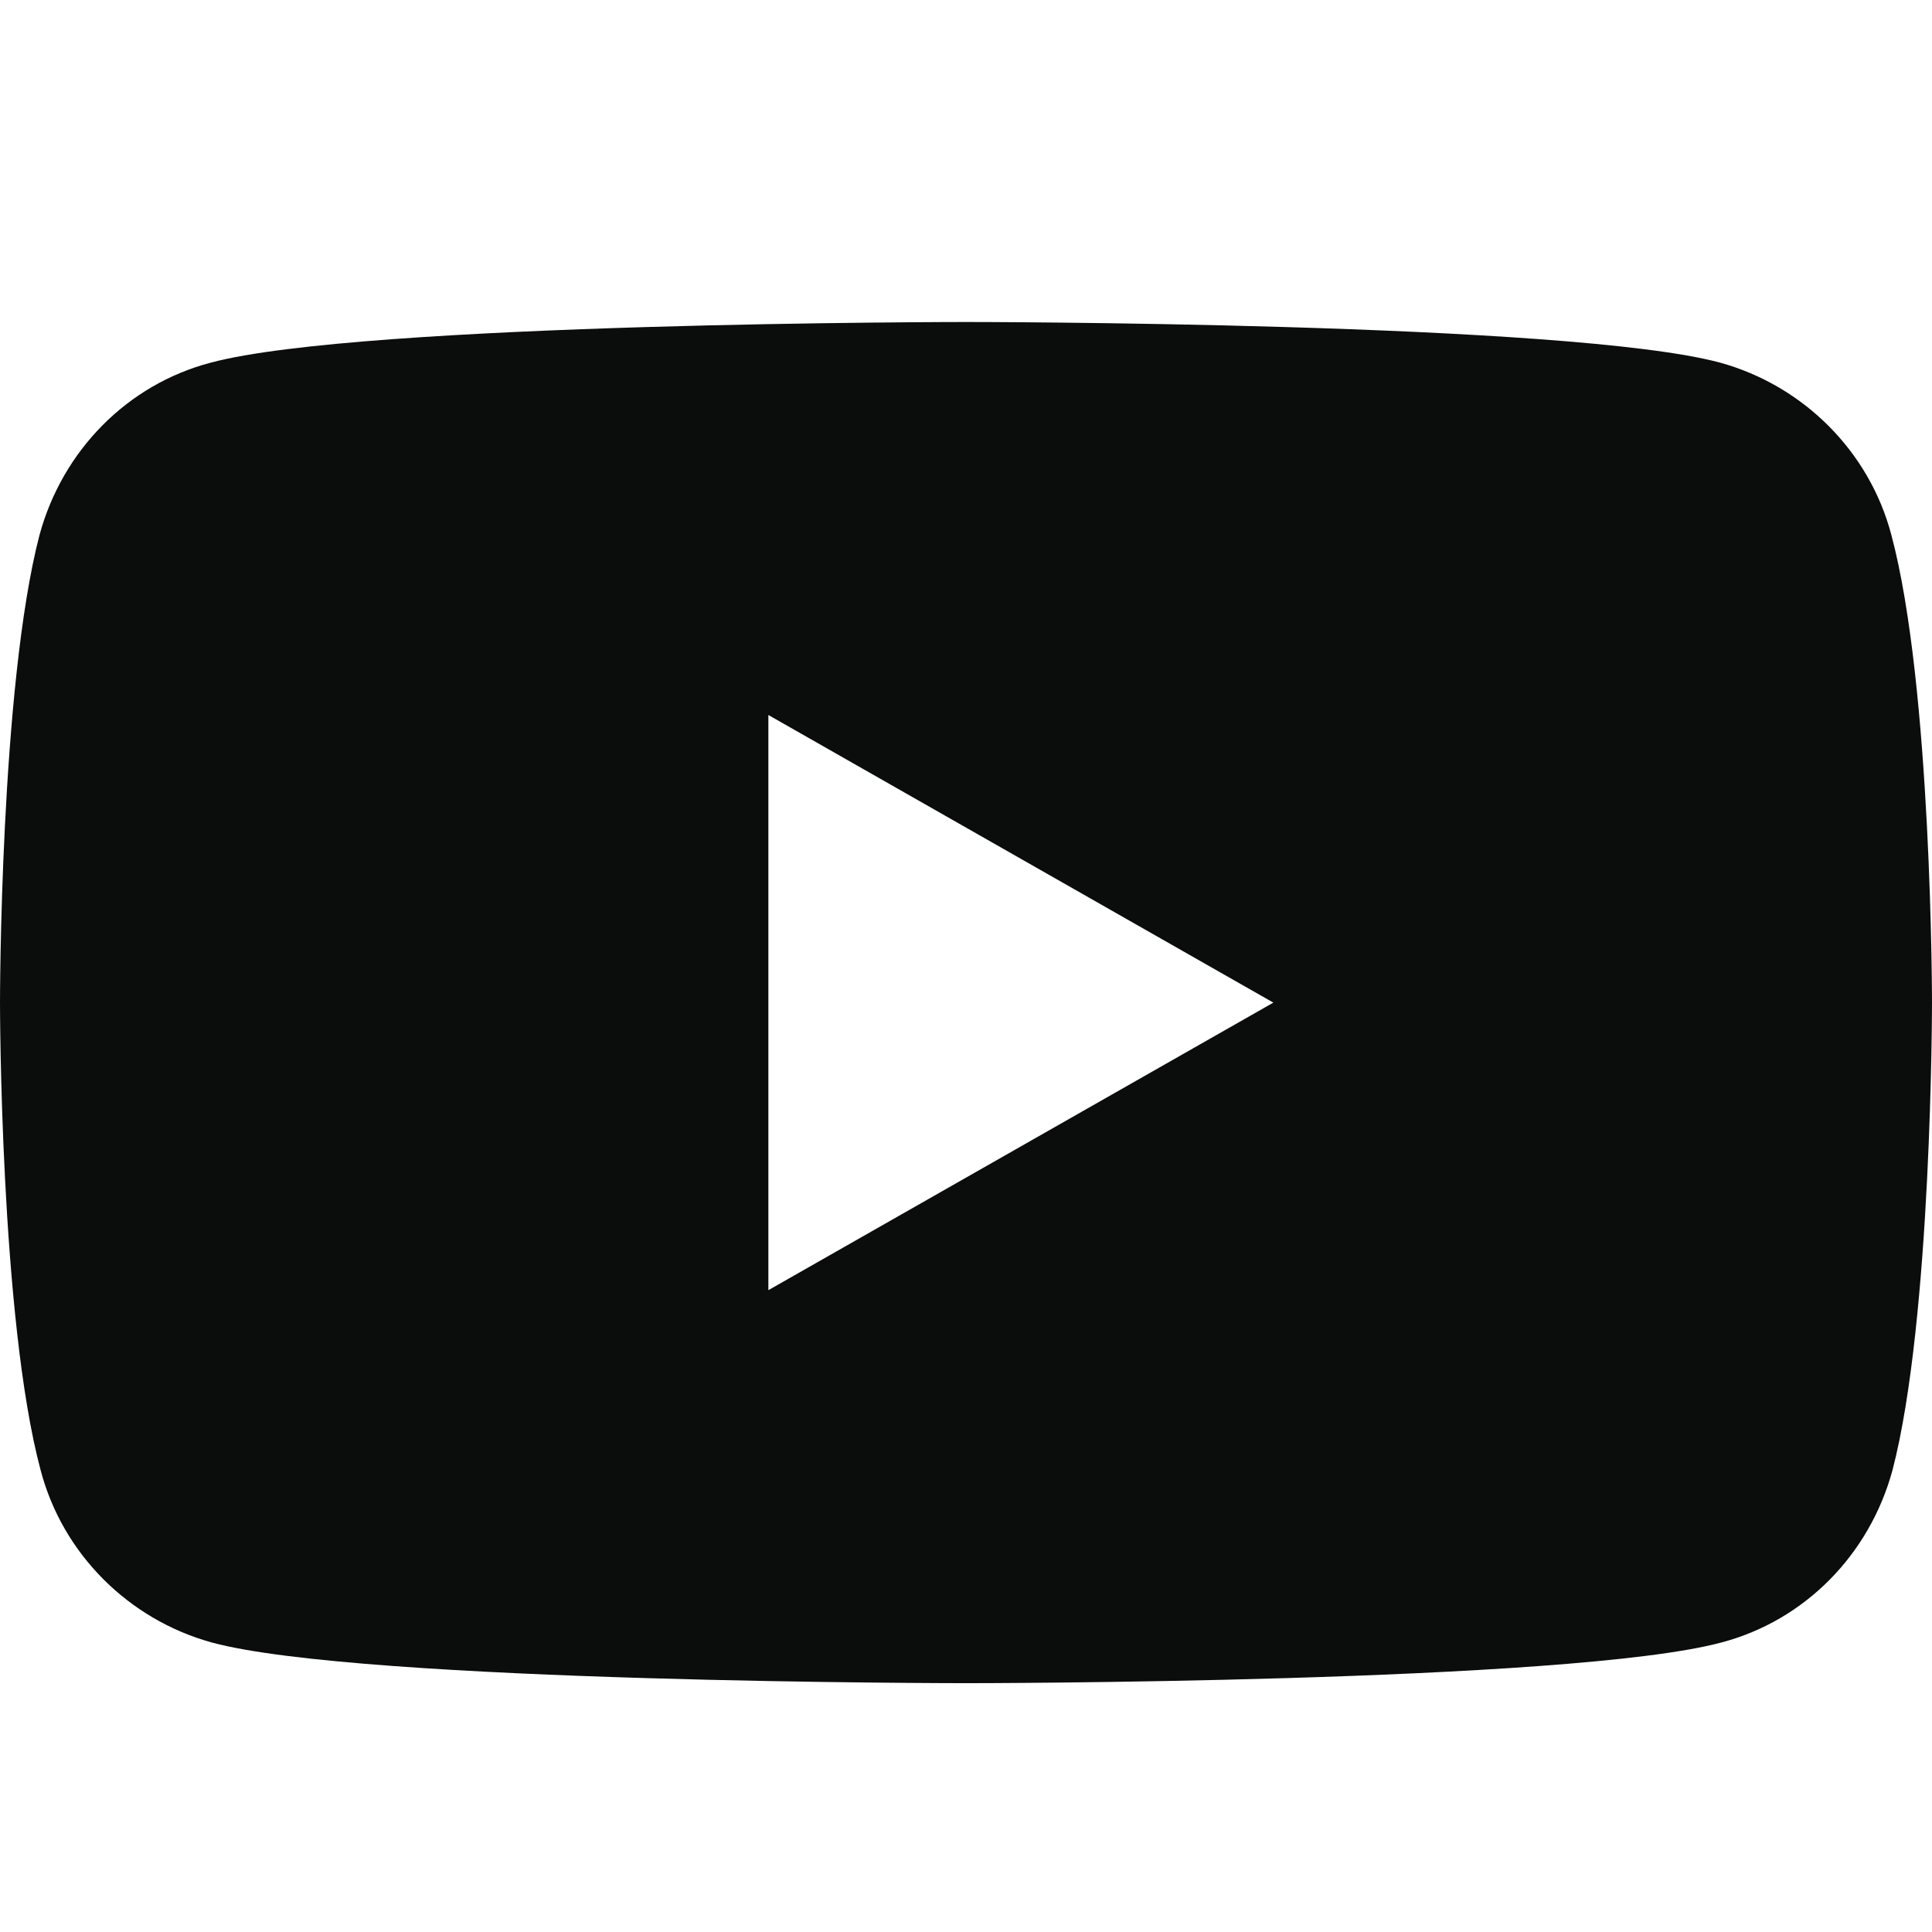 <svg width="24" height="24" viewBox="0 0 24 24" fill="none" xmlns="http://www.w3.org/2000/svg">
<g clip-path="url(#clip0_4049_2553)">
<path fill-rule="evenodd" clip-rule="evenodd" d="M21.368 4.505C22.404 4.791 23.223 5.609 23.495 6.645C24 8.527 24 12.454 24 12.454C24 12.454 24 16.382 23.509 18.264C23.223 19.314 22.418 20.132 21.382 20.404C19.5 20.909 12 20.909 12 20.909C12 20.909 4.5 20.909 2.632 20.404C1.595 20.118 0.777 19.3 0.505 18.264C0 16.382 0 12.454 0 12.454C0 12.454 0 8.527 0.491 6.645C0.777 5.595 1.582 4.777 2.618 4.505C4.5 4 12 4 12 4C12 4 19.5 4 21.368 4.505ZM15.818 12.455L9.545 8.882V16.027L15.818 12.455Z" fill="#0B0C0C"/>
</g>
<defs>
<clipPath id="clip0_4049_2553">
<rect width="24" height="24" fill="white"/>
</clipPath>
</defs>
</svg>
